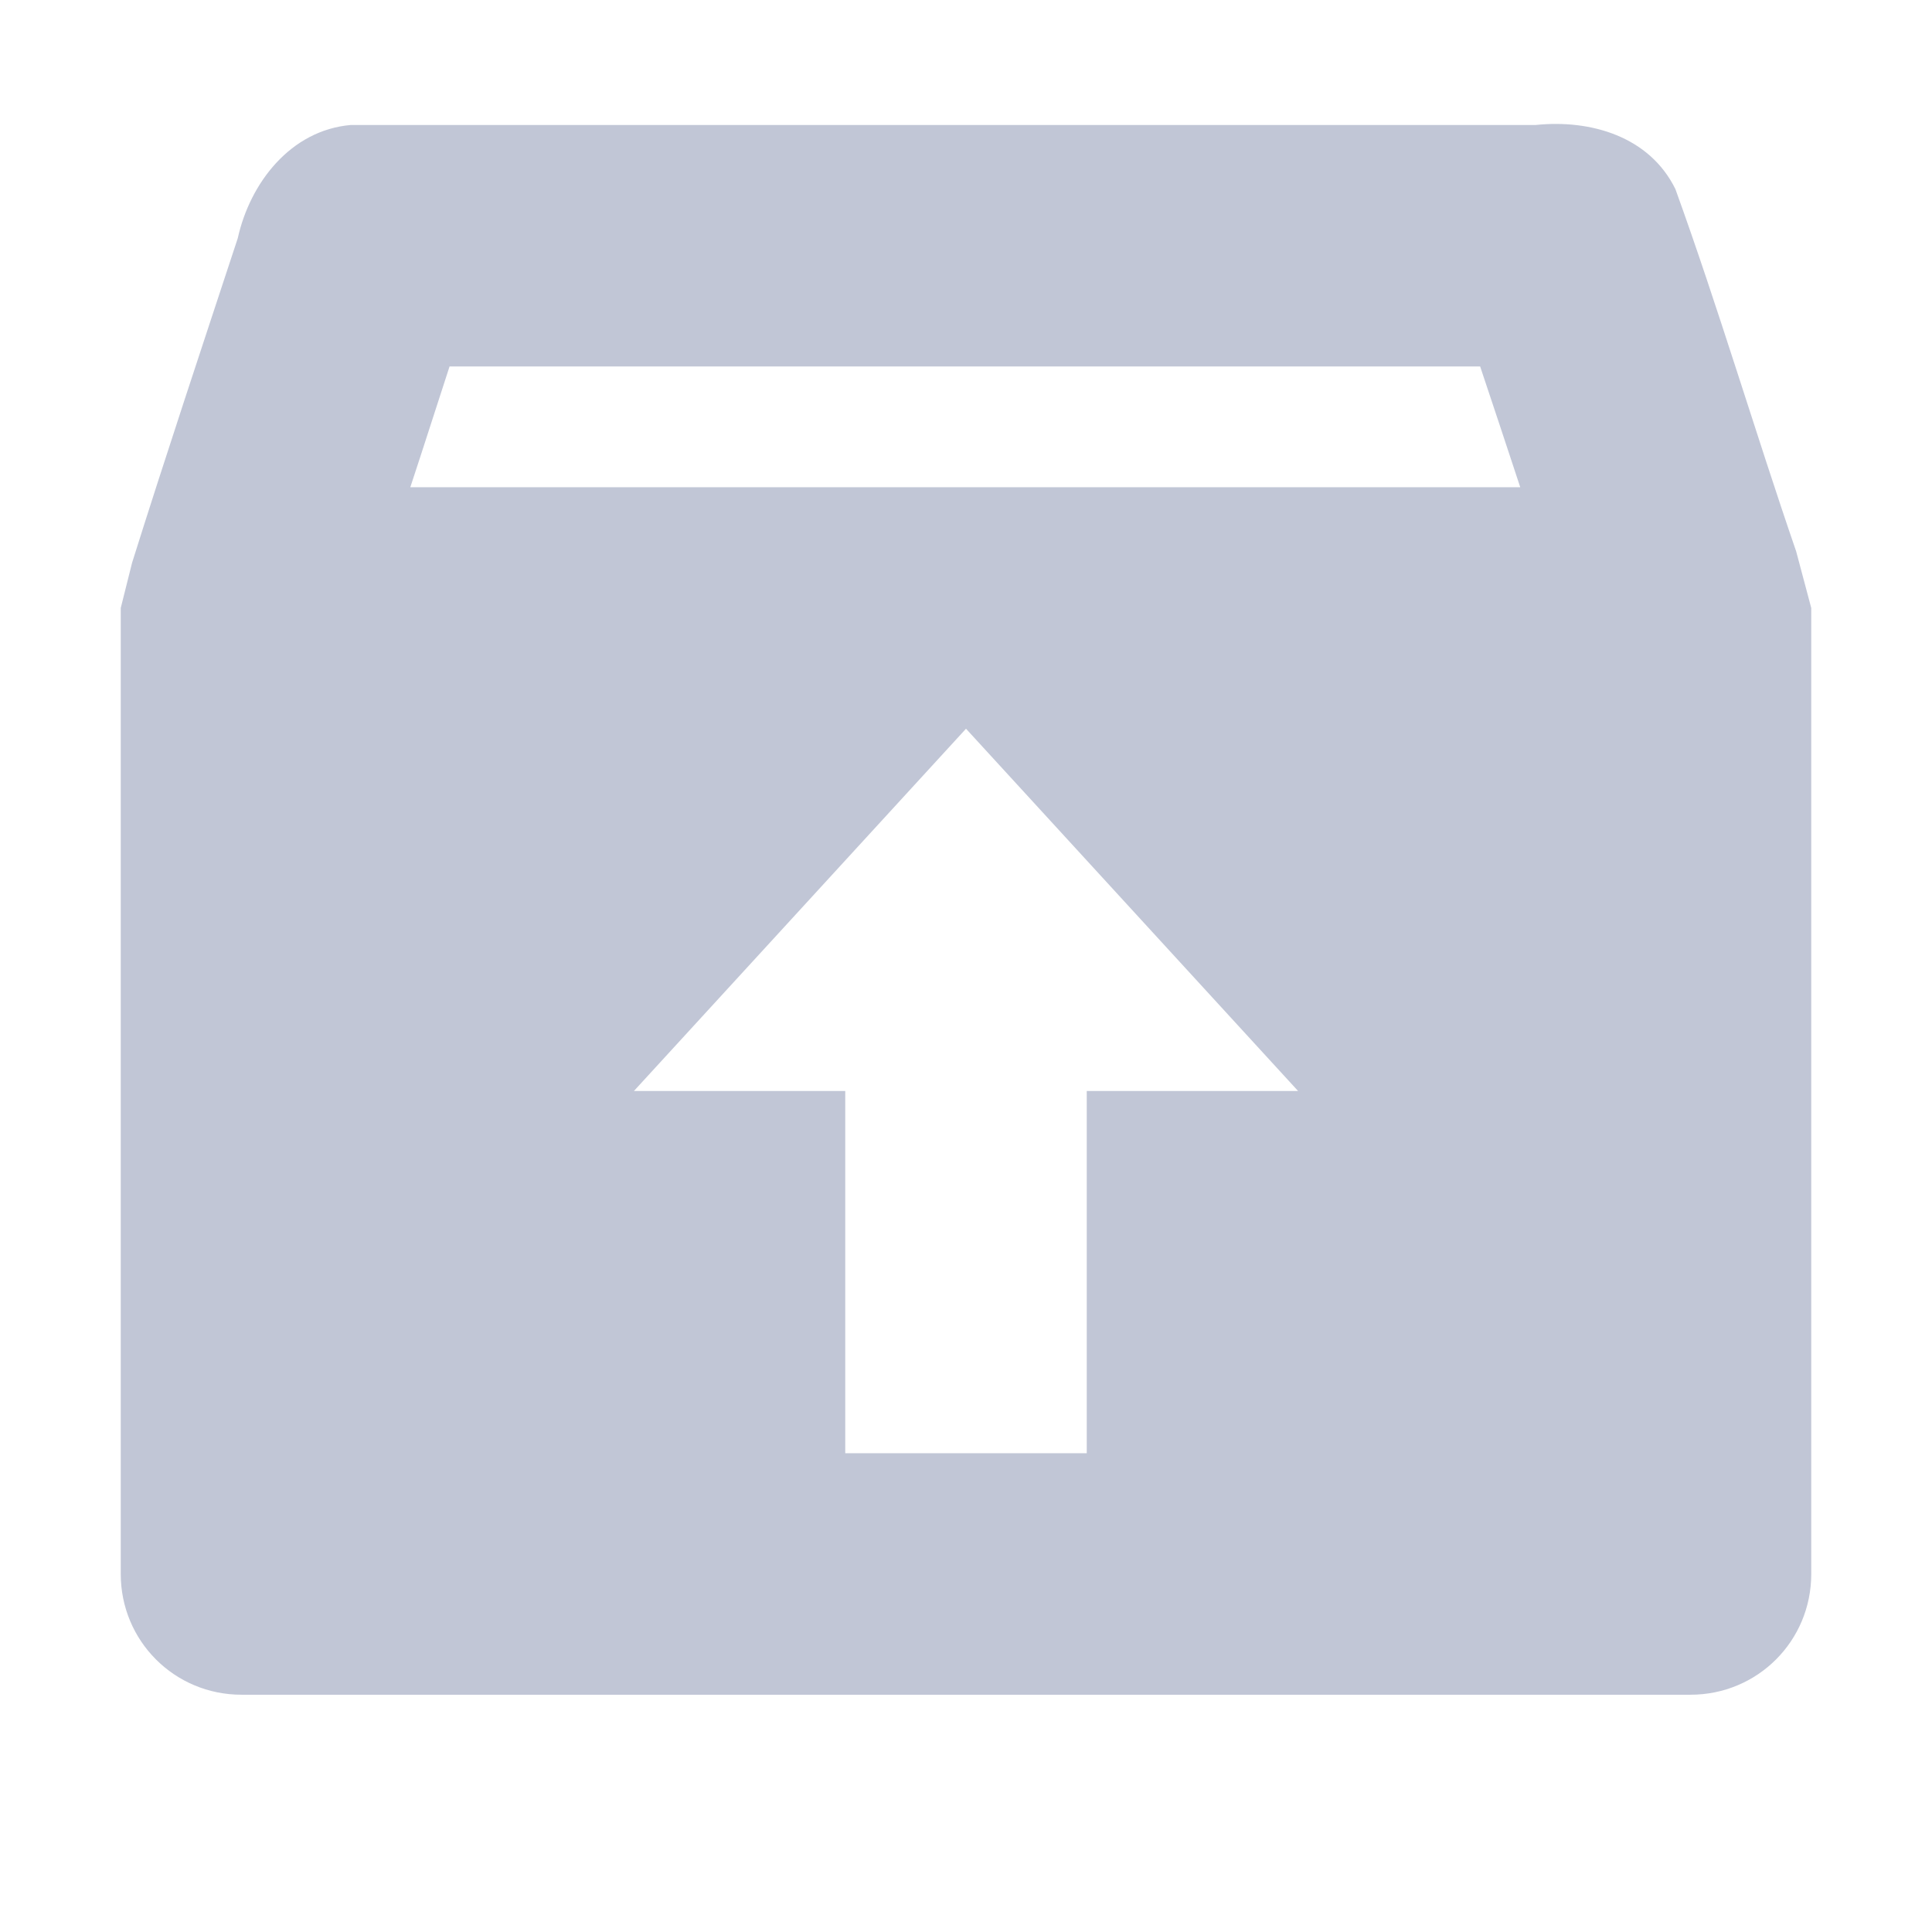 
<svg xmlns="http://www.w3.org/2000/svg" xmlns:xlink="http://www.w3.org/1999/xlink" width="16px" height="16px" viewBox="0 0 16 16" version="1.1">
<g id="surface1">
<path style=" stroke:none;fill-rule:nonzero;fill:#c1c6d6;fill-opacity:1;" d="M 2.906 1.035 C 2.406 1.078 2.07 1.516 1.969 1.973 C 1.676 2.863 1.375 3.766 1.094 4.66 L 1 5.035 L 1 13.035 C 1 13.59 1.445 14.035 2 14.035 L 14 14.035 C 14.555 14.035 15 13.59 15 13.035 L 15 5.035 L 14.875 4.566 C 14.535 3.578 14.23 2.547 13.875 1.566 C 13.66 1.129 13.172 0.988 12.719 1.035 Z M 3.723 3.035 L 12.258 3.035 C 12.367 3.359 12.48 3.703 12.59 4.035 L 3.398 4.035 C 3.508 3.703 3.613 3.371 3.723 3.035 Z M 8 6.035 L 10.75 9.035 L 9 9.035 L 9 12.035 L 7 12.035 L 7 9.035 L 5.25 9.035 Z M 8 6.035 "/>
</g>
</svg>
